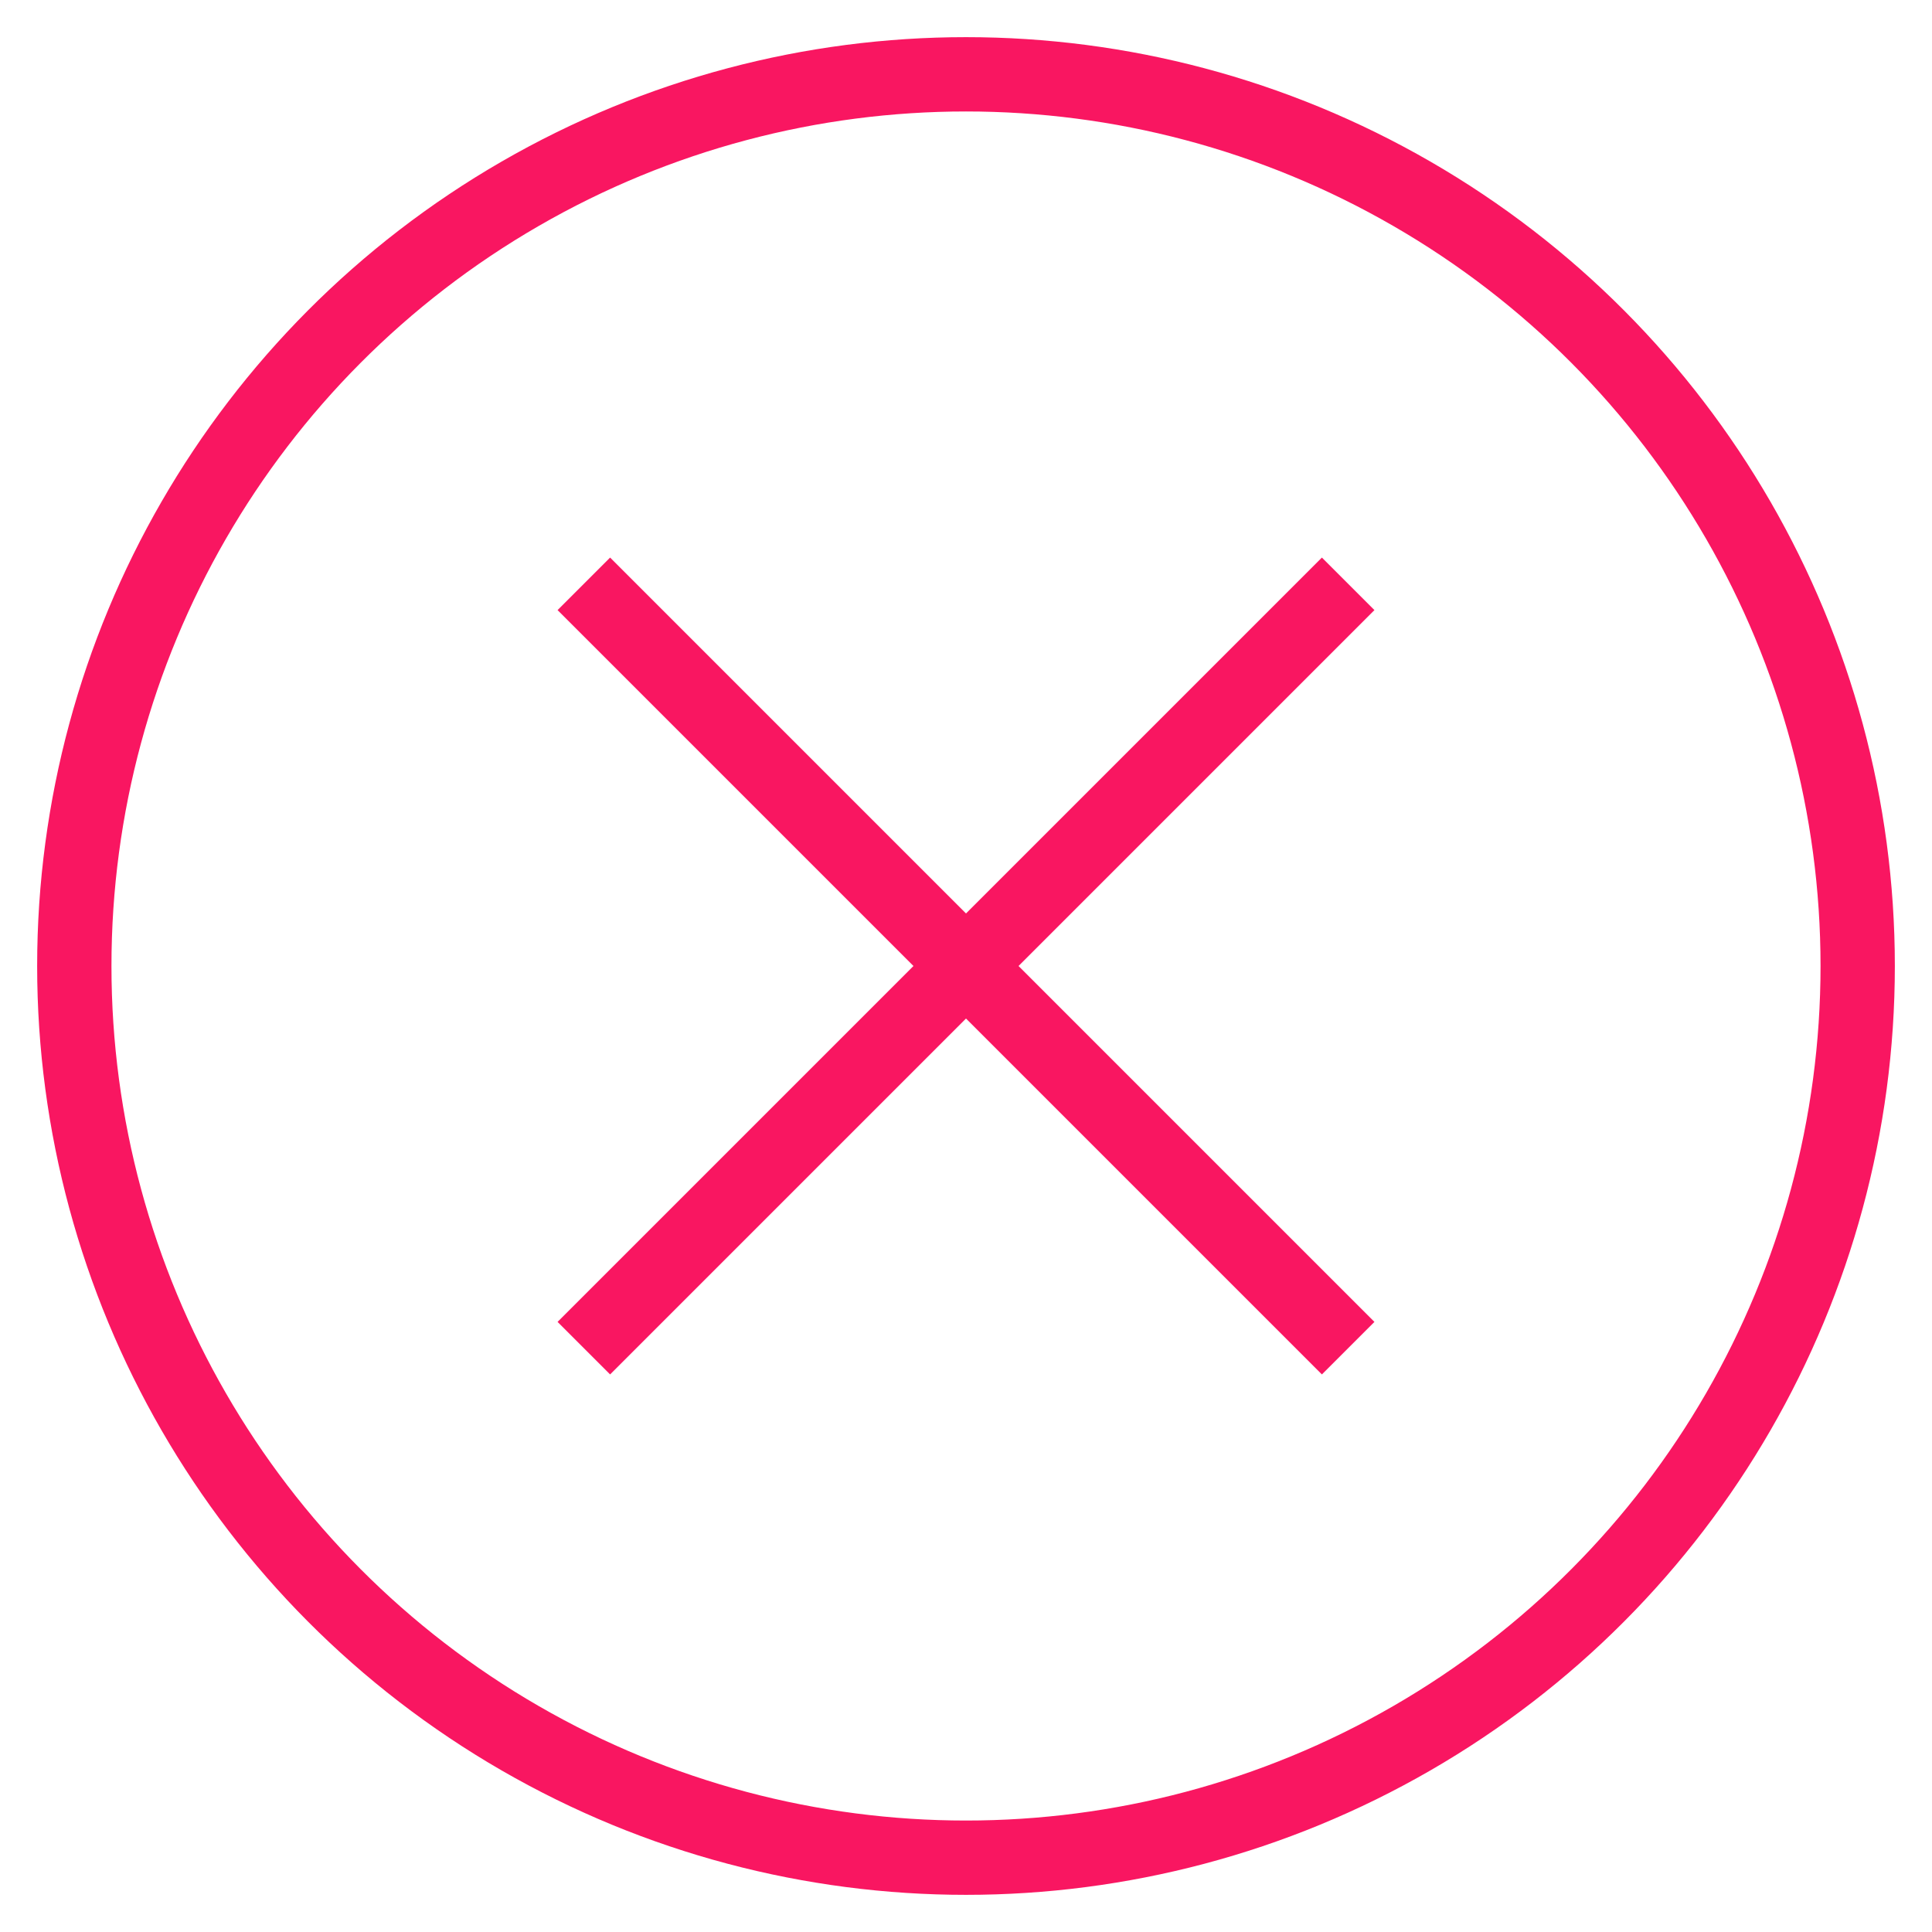 <?xml version="1.0" encoding="UTF-8"?>
<svg width="26px" height="26px" viewBox="0 0 26 26" version="1.1" xmlns="http://www.w3.org/2000/svg" xmlns:xlink="http://www.w3.org/1999/xlink">
    <!-- Generator: Sketch 47 (45396) - http://www.bohemiancoding.com/sketch -->

    <desc>Created with Sketch.</desc>
    <defs></defs>
    <g id="Coriolis" stroke="none" stroke-width="1" fill="none" fill-rule="evenodd">
        <g id="01-Login-B-Copy-2" transform="translate(-707, -483)" stroke="#F91661">
            <g id="Icon/Error/Red-32" transform="translate(704, 480)">
                <g id="Group" transform="translate(4, 4)">
                    <circle id="Oval-2" cx="12" cy="12" r="12"></circle>
                    <path d="M17.143,6.857 L6.857,17.143" id="Line"></path>
                    <path d="M17.143,17.143 L6.857,6.857" id="Line-Copy"></path>
                </g>
            </g>
        </g>
    </g>
</svg>
